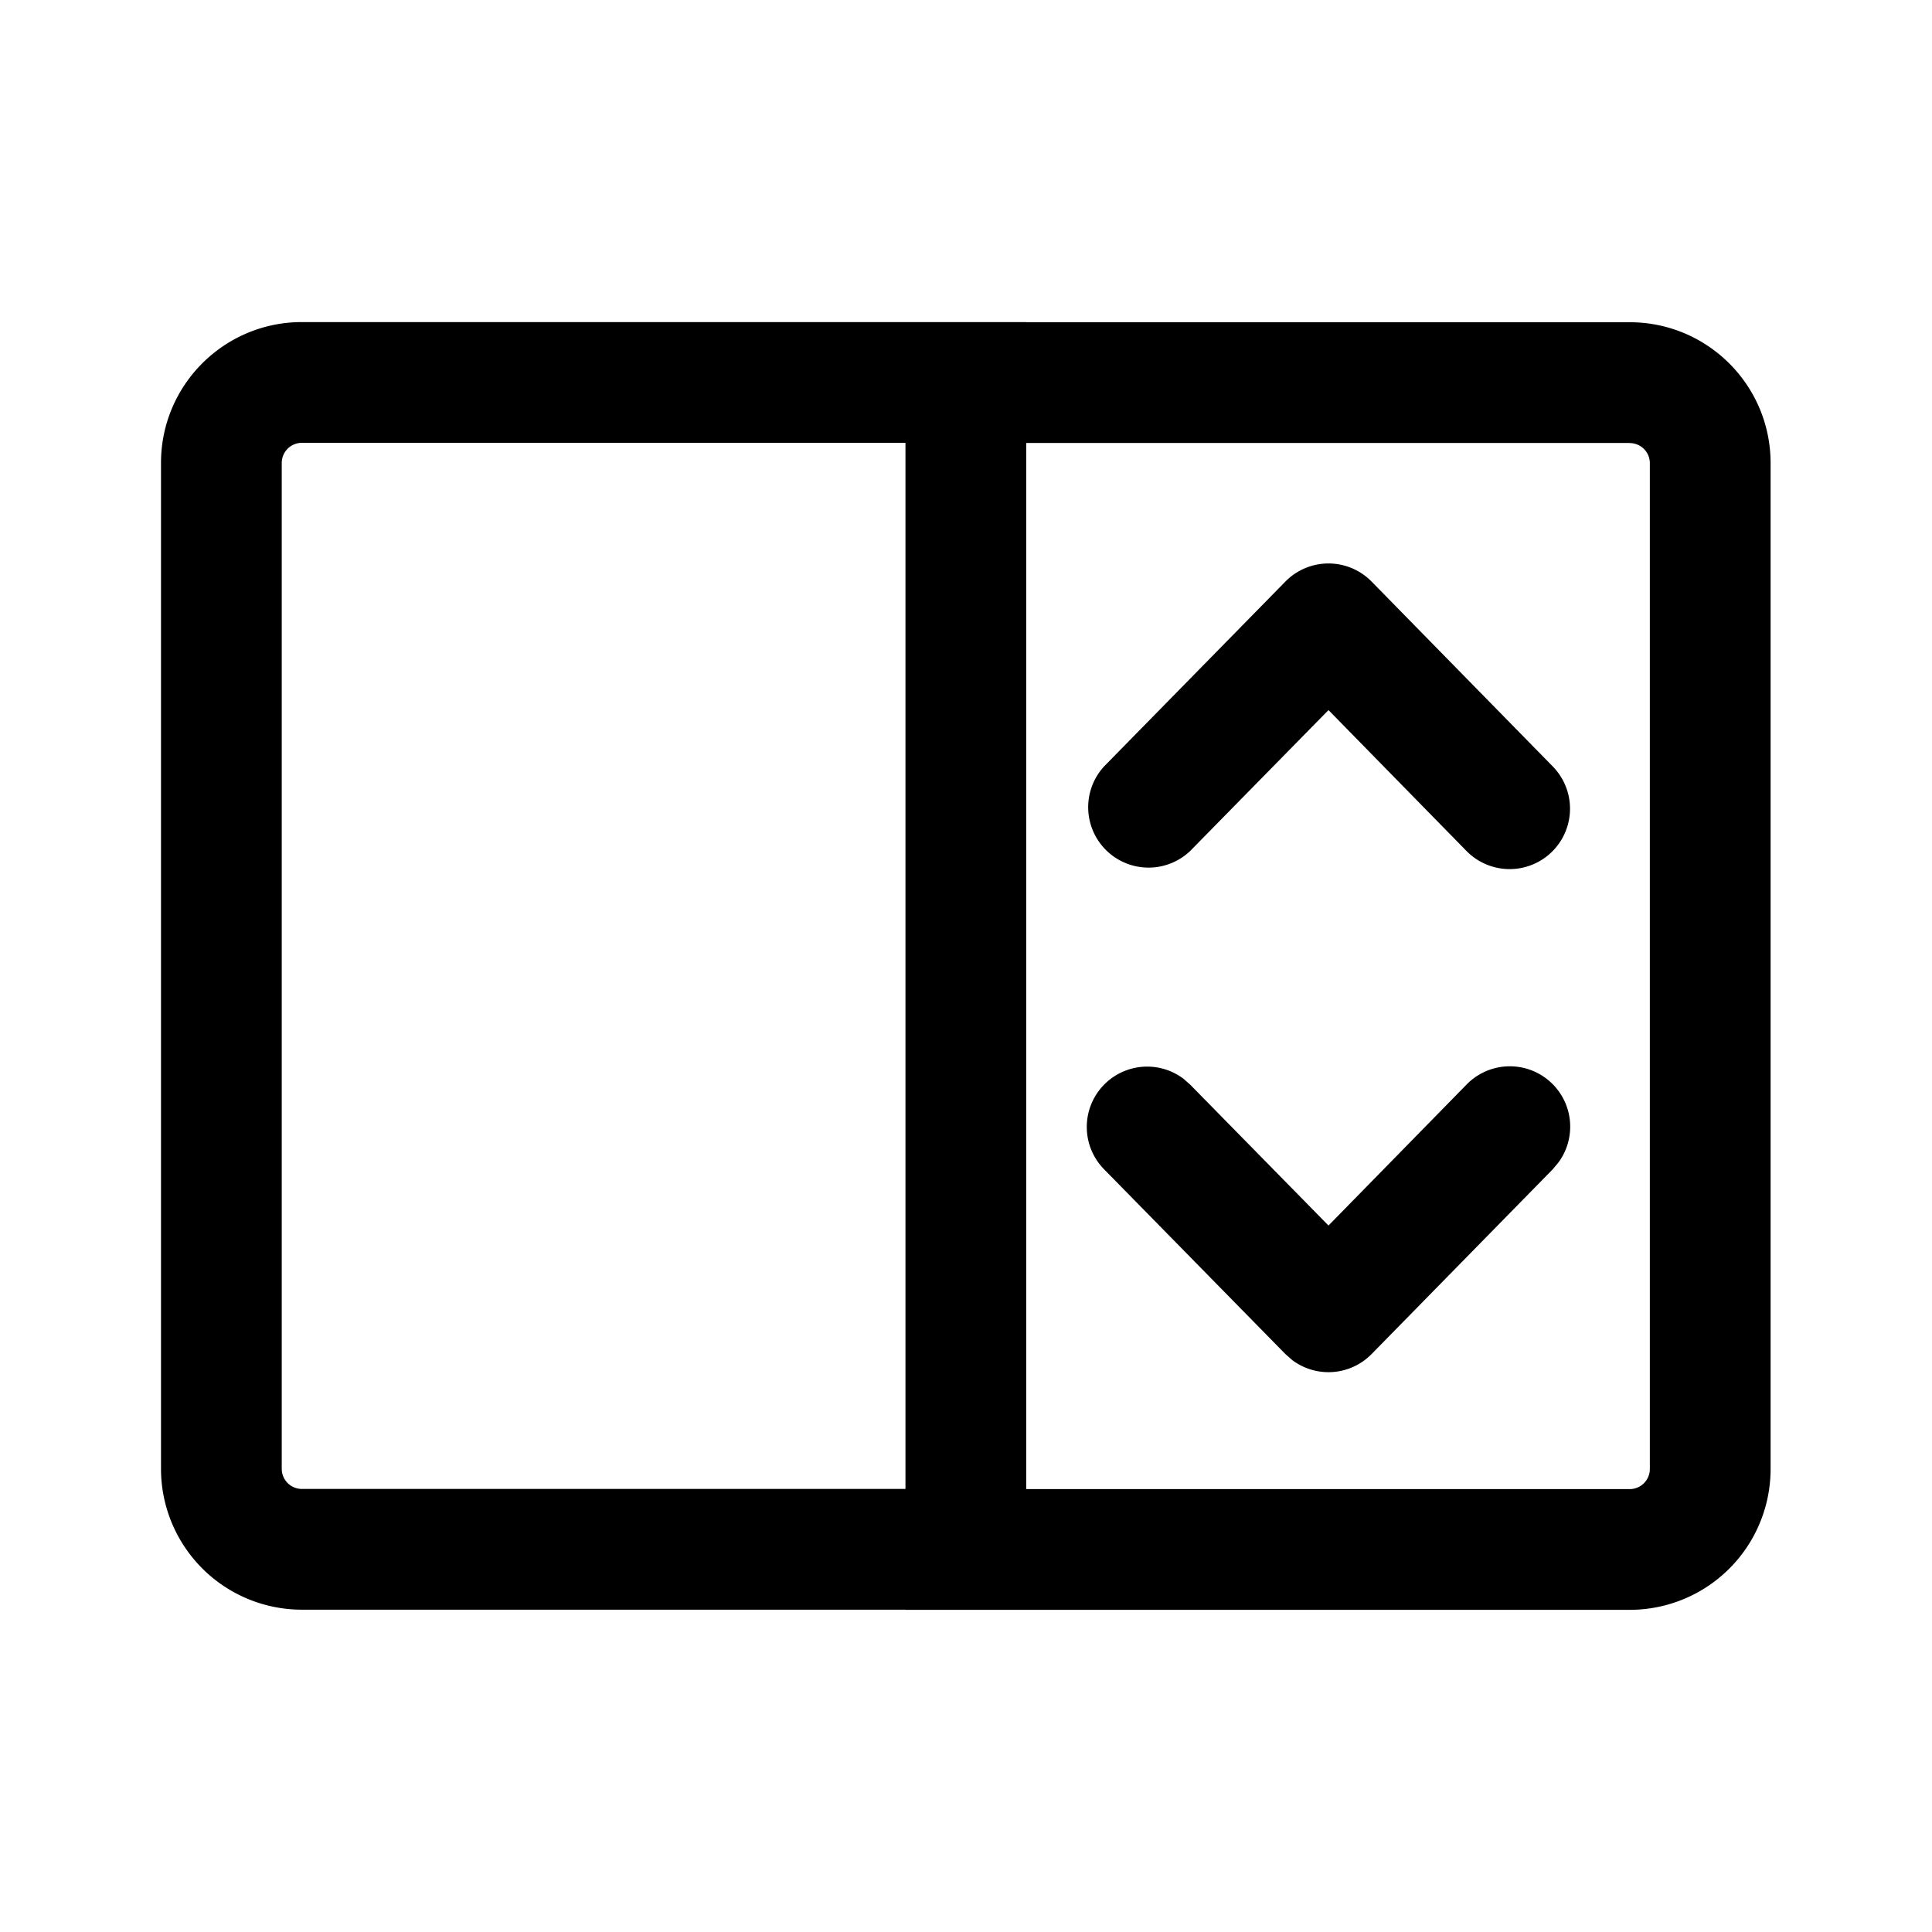 <svg xmlns="http://www.w3.org/2000/svg" xmlns:xlink="http://www.w3.org/1999/xlink" viewBox="0 0 24 24">
    <g fill="none">
        <path d="M12.748 4.001l-.001.002h7.498c.967 0 1.75.784 1.75 1.75v12.495a1.75 1.75 0 0 1-1.75 1.75h-8.997l-.001-.002H3.75A1.75 1.75 0 0 1 2 18.246V5.751c0-.967.784-1.75 1.75-1.75h8.998zm7.497 1.502h-7.497v12.995h7.497a.25.25 0 0 0 .25-.25V5.754a.25.25 0 0 0-.25-.25zm-8.997-.002H3.75a.25.25 0 0 0-.25.25v12.495c0 .138.112.25.25.25h7.498V5.501zm3.454 7.9l.083.073l1.718 1.75l1.714-1.75a.75.75 0 0 1 1.143.966l-.071.085l-2.25 2.295a.75.75 0 0 1-.987.075l-.084-.074l-2.253-2.296a.75.75 0 0 1 .987-1.124zm2.337-6.176l2.25 2.296a.75.75 0 0 1-1.072 1.05l-1.714-1.75l-1.718 1.75a.75.75 0 0 1-1.07-1.05l2.253-2.297a.75.75 0 0 1 1.07 0z" fill="currentColor"></path>
    </g>
</svg>